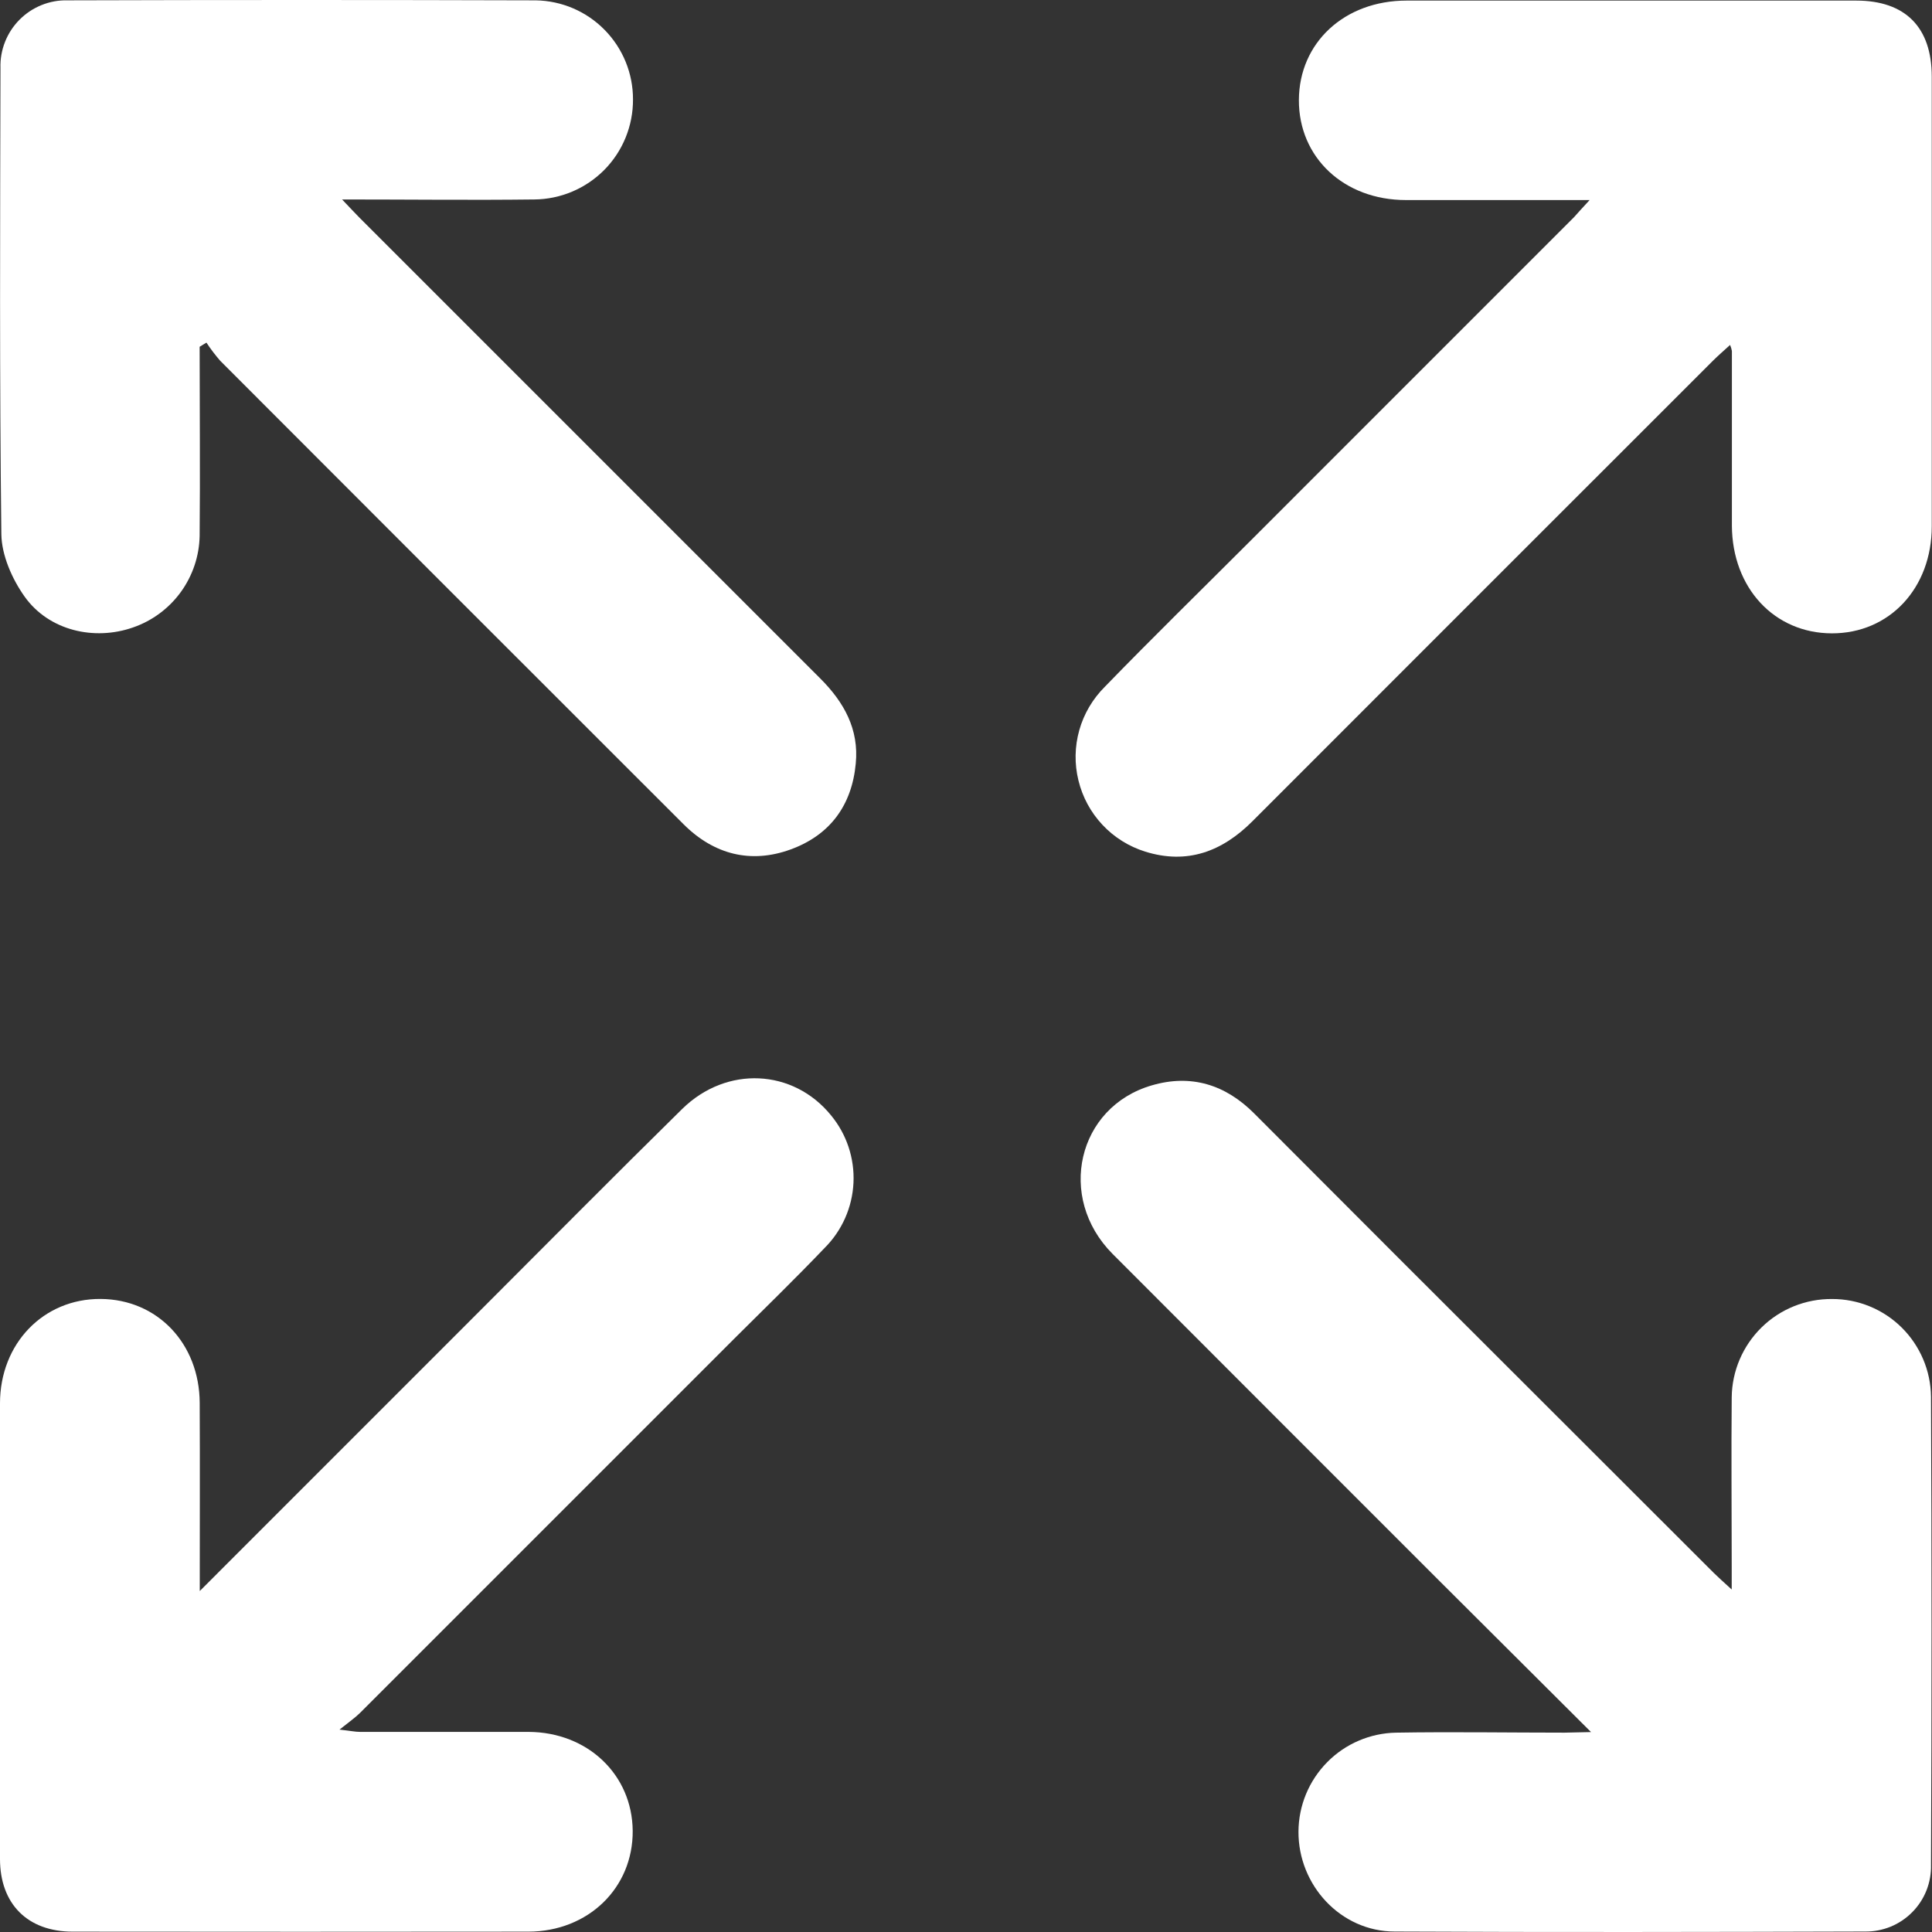 <svg width="33" height="33" viewBox="0 0 33 33" fill="none" xmlns="http://www.w3.org/2000/svg">
<rect x="0" y="0" width="33" height="33" fill="#333333" stroke="none"/>
<path d="M3.41 5.923C3.41 6.999 3.42 8.075 3.41 9.151C3.404 9.497 3.291 9.833 3.088 10.113C2.884 10.393 2.6 10.604 2.273 10.717C1.609 10.95 0.833 10.771 0.42 10.19C0.206 9.889 0.028 9.484 0.023 9.124C-0.009 6.469 0.002 3.814 0.008 1.16C0.003 1.008 0.03 0.856 0.086 0.715C0.142 0.573 0.226 0.445 0.333 0.337C0.44 0.229 0.568 0.144 0.709 0.087C0.85 0.03 1.001 0.002 1.153 0.006C3.819 -0.002 6.485 -0.002 9.15 0.006C9.595 0.013 10.018 0.194 10.329 0.512C10.64 0.829 10.814 1.256 10.812 1.7C10.814 2.15 10.638 2.582 10.322 2.902C10.006 3.221 9.576 3.403 9.127 3.407C8.061 3.42 6.995 3.407 5.843 3.407C5.974 3.544 6.056 3.633 6.141 3.719C8.762 6.341 11.385 8.964 14.01 11.588C14.419 11.996 14.674 12.459 14.617 13.042C14.551 13.753 14.179 14.264 13.502 14.51C12.825 14.756 12.196 14.597 11.678 14.081C9.037 11.443 6.398 8.803 3.761 6.162C3.676 6.064 3.597 5.96 3.526 5.852L3.41 5.923Z" fill="white"/>
<path d="M27.152 3.417C26.051 3.417 25.032 3.417 24.014 3.417C22.955 3.417 22.183 2.69 22.186 1.71C22.189 0.731 22.962 0.01 24.026 0.01C26.585 0.01 29.145 0.01 31.705 0.01C32.544 0.01 32.995 0.464 32.996 1.308C32.996 3.868 32.996 6.428 32.996 8.988C32.996 10.049 32.271 10.82 31.289 10.818C30.307 10.816 29.589 10.044 29.582 8.981C29.582 7.985 29.582 6.99 29.582 5.995C29.576 5.96 29.565 5.925 29.551 5.892C29.449 5.986 29.355 6.066 29.267 6.153C26.643 8.775 24.02 11.398 21.397 14.023C20.876 14.547 20.277 14.77 19.56 14.546C19.282 14.459 19.03 14.302 18.831 14.089C18.631 13.876 18.49 13.616 18.421 13.332C18.351 13.049 18.356 12.753 18.435 12.472C18.514 12.191 18.665 11.936 18.872 11.73C19.689 10.888 20.528 10.068 21.358 9.238C23.201 7.395 25.044 5.552 26.887 3.708C26.959 3.628 27.027 3.551 27.152 3.417Z" fill="white"/>
<path d="M3.412 27.176L8.181 22.406C9.337 21.25 10.487 20.088 11.652 18.942C12.411 18.197 13.549 18.257 14.194 19.05C14.461 19.373 14.598 19.784 14.578 20.203C14.558 20.622 14.383 21.018 14.086 21.315C13.579 21.846 13.051 22.358 12.531 22.876C10.404 25.004 8.276 27.132 6.148 29.259C6.064 29.342 5.965 29.41 5.799 29.543C5.988 29.564 6.068 29.582 6.15 29.582C7.11 29.582 8.069 29.582 9.029 29.582C10.039 29.587 10.799 30.313 10.807 31.272C10.814 32.246 10.048 32.992 9.025 32.994C6.43 32.997 3.835 32.997 1.242 32.994C0.47 32.994 0.001 32.52 0 31.754C0 29.163 0 26.569 0 23.971C0 22.946 0.745 22.181 1.718 22.187C2.691 22.193 3.406 22.951 3.411 23.961C3.416 25.004 3.412 26.043 3.412 27.176Z" fill="white"/>
<path d="M27.176 29.585L24.532 26.949C22.688 25.106 20.846 23.262 19.003 21.417C18.044 20.453 18.403 18.908 19.673 18.539C20.344 18.343 20.931 18.524 21.426 19.022C23.075 20.676 24.726 22.327 26.378 23.975L29.272 26.866C29.354 26.947 29.439 27.022 29.579 27.15V26.747C29.579 25.787 29.57 24.828 29.579 23.867C29.584 23.417 29.768 22.988 30.089 22.673C30.41 22.358 30.844 22.184 31.294 22.188C31.738 22.187 32.165 22.362 32.481 22.674C32.797 22.987 32.978 23.411 32.983 23.856C32.995 26.522 32.995 29.188 32.983 31.854C32.987 32.003 32.96 32.152 32.905 32.291C32.85 32.43 32.767 32.556 32.662 32.662C32.557 32.768 32.432 32.852 32.294 32.909C32.155 32.965 32.007 32.994 31.858 32.992C29.179 33 26.502 33.005 23.823 32.992C22.9 32.992 22.174 32.2 22.179 31.285C22.181 30.841 22.357 30.416 22.669 30.1C22.98 29.784 23.403 29.603 23.847 29.595C24.806 29.579 25.767 29.595 26.726 29.595L27.176 29.585Z" fill="white"/>
</svg>
